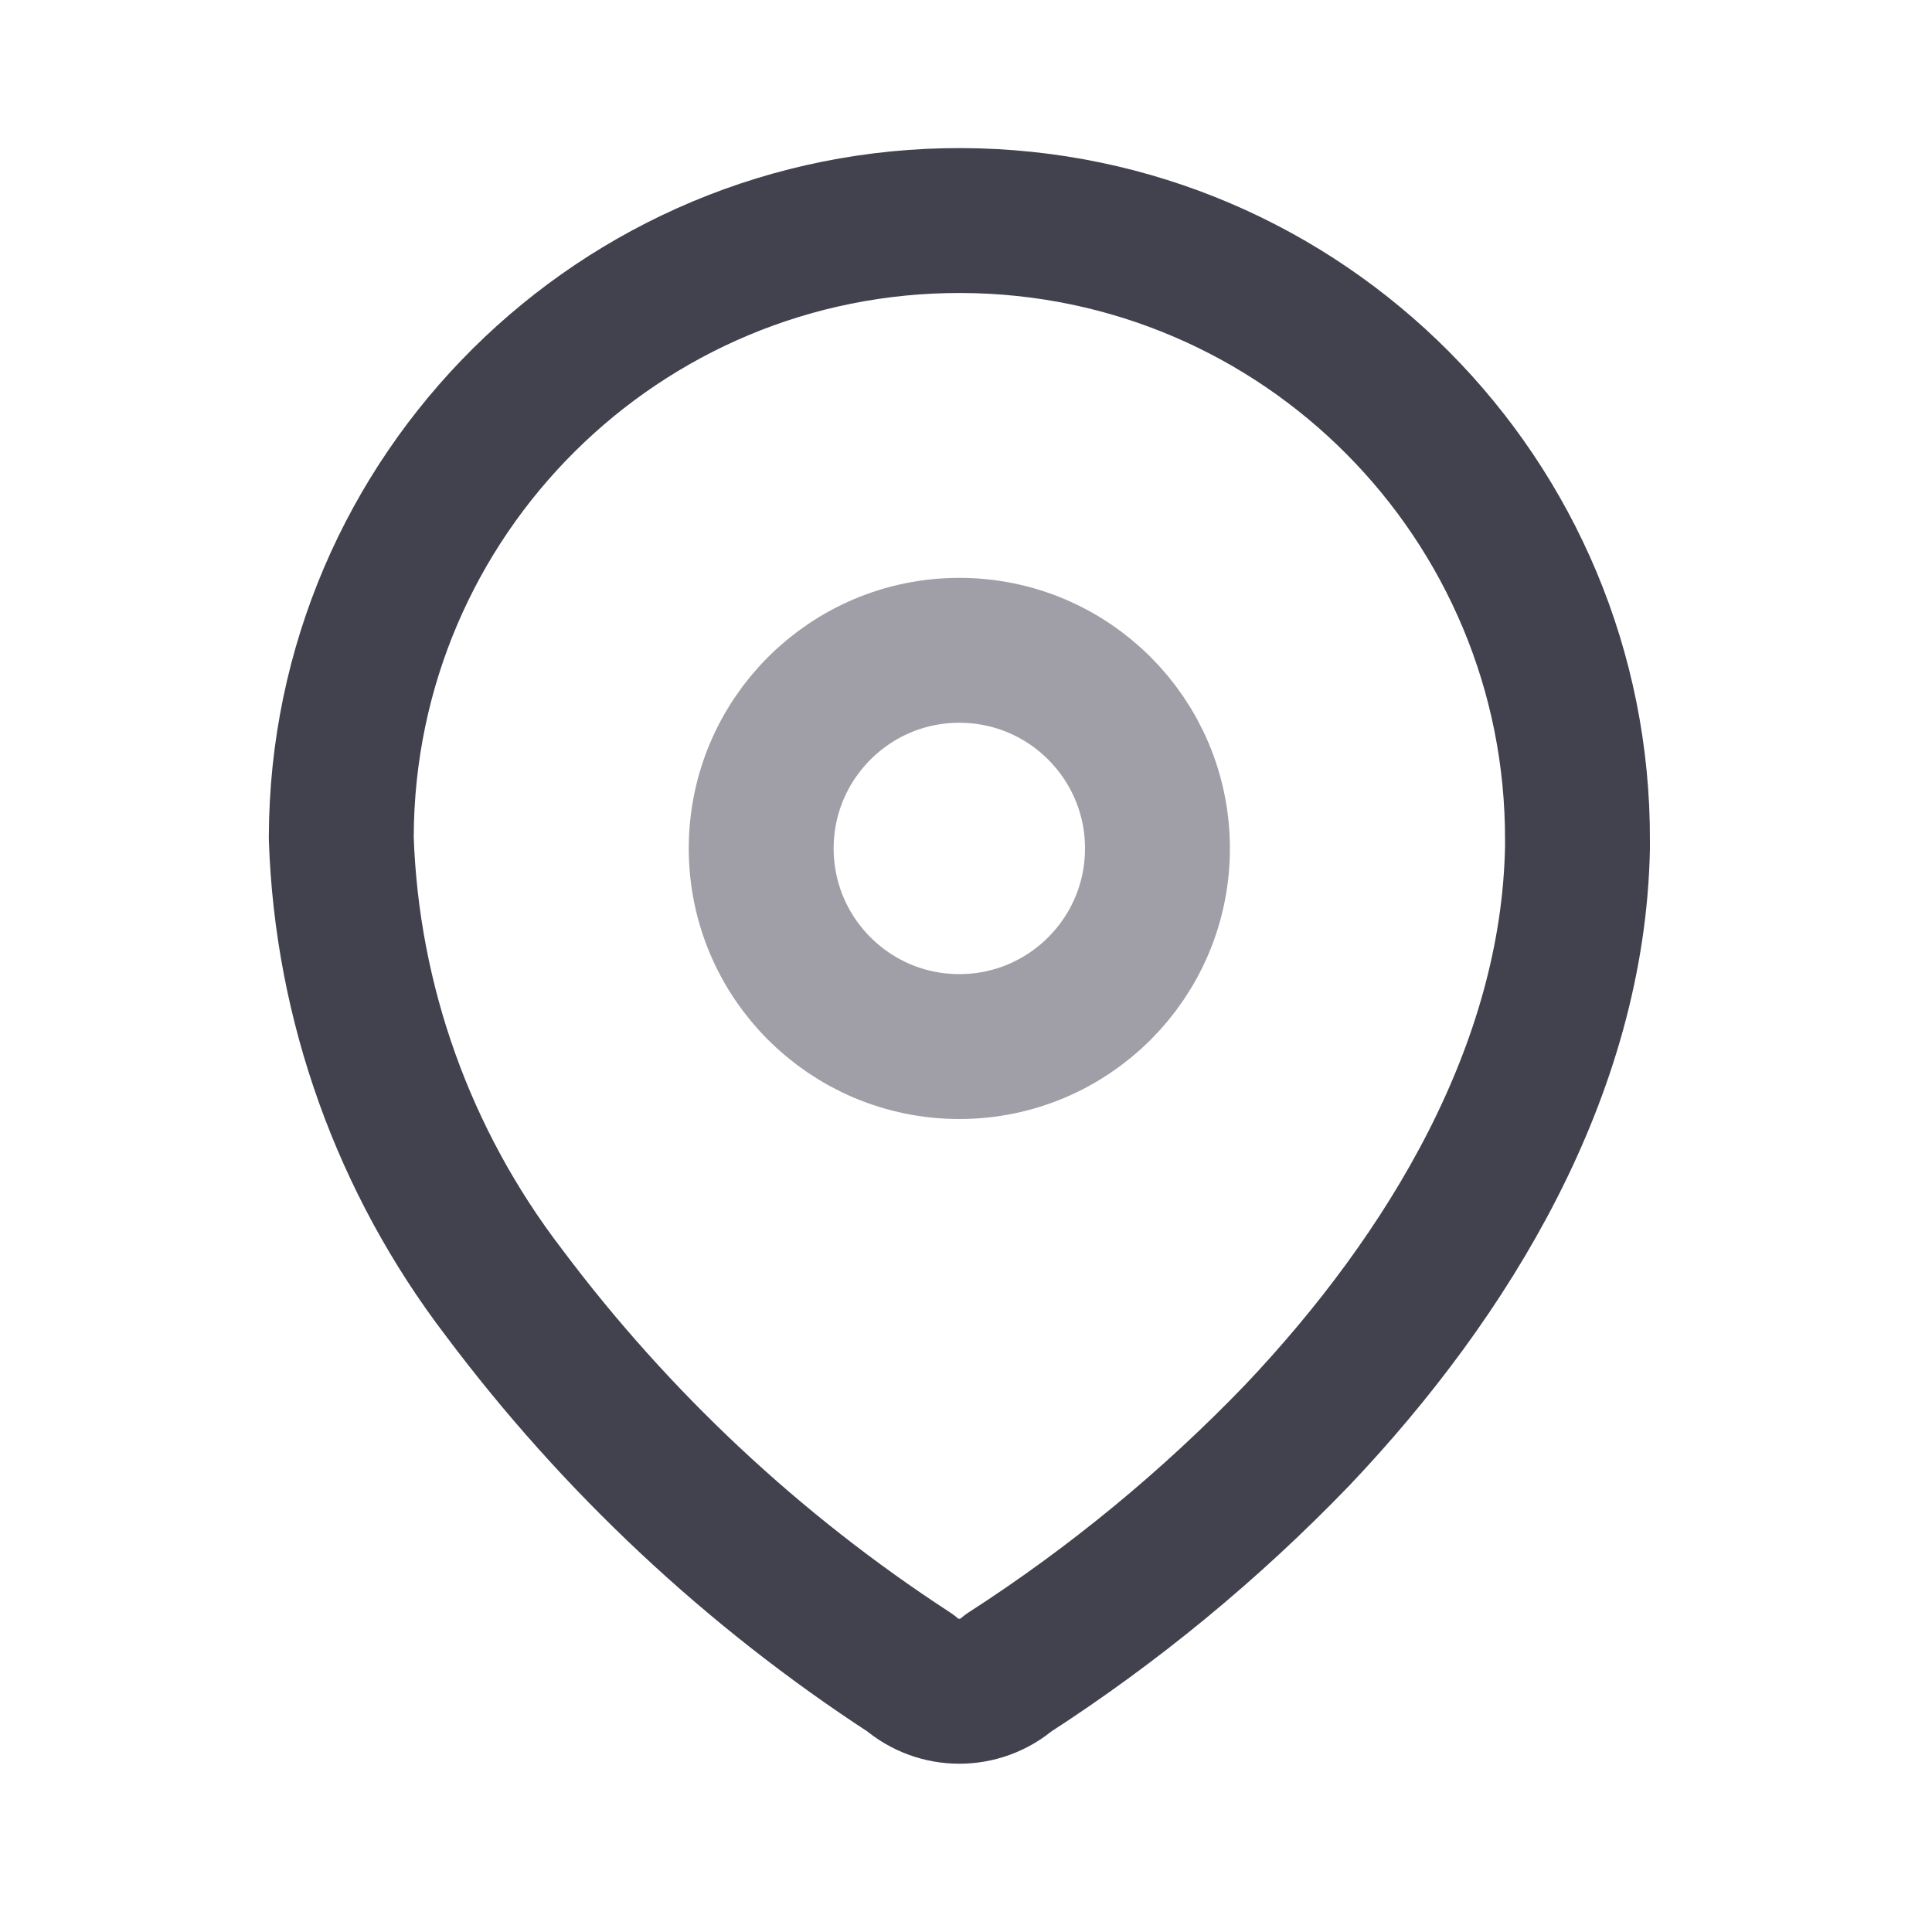 <svg width="20" height="20" viewBox="0 0 20 20" fill="none" xmlns="http://www.w3.org/2000/svg">
<path fill-rule="evenodd" clip-rule="evenodd" d="M3.533 8.659C3.545 5.126 6.419 2.271 9.953 2.283C13.487 2.295 16.342 5.169 16.33 8.703V8.775C16.286 11.072 15.004 13.196 13.431 14.855C12.532 15.789 11.528 16.616 10.438 17.319C10.147 17.571 9.715 17.571 9.424 17.319C7.8 16.262 6.375 14.928 5.214 13.377C4.179 12.024 3.591 10.383 3.533 8.681L3.533 8.659Z" stroke="#41424D" stroke-width="1.5" stroke-linecap="round" stroke-linejoin="round"/>
<circle opacity="0.4" cx="9.931" cy="8.783" r="2.051" stroke="#130F26" stroke-width="1.5" stroke-linecap="round" stroke-linejoin="round"/>
</svg>
